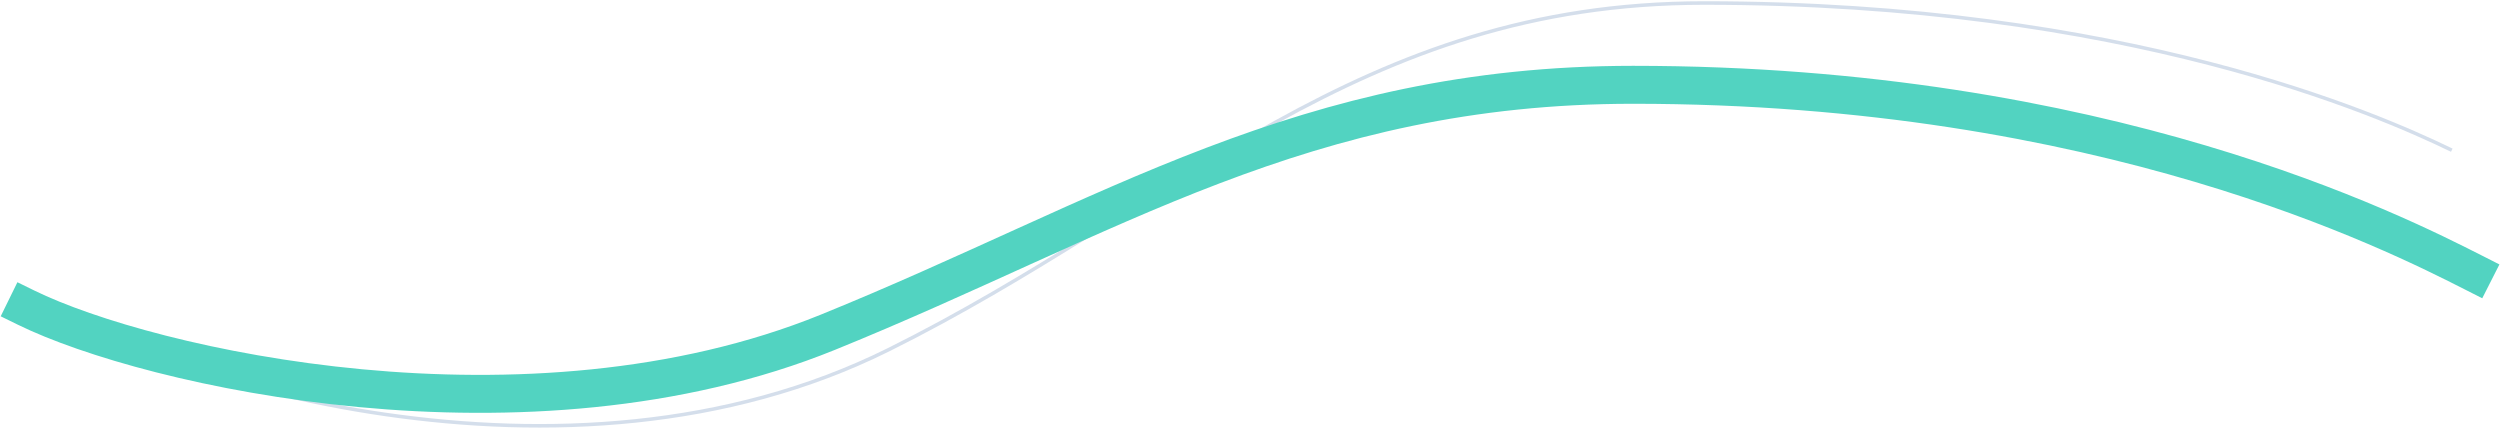 <svg width="1054" height="181" viewBox="0 0 1054 181" fill="none" xmlns="http://www.w3.org/2000/svg">
<path d="M11 125.979C66.864 159.513 238.023 215.282 374.5 147.5C497.082 86.619 572.526 1.271 718.5 1.271C896.5 1.271 1003 48.5 1033 63" stroke="#D4DEEB" stroke-width="1.5" stroke-linecap="square"/>
<path d="M11 129.691C62.78 155.084 222.5 191.414 349 140.088C467.999 91.805 549.797 35.752 688.5 35.752C887 35.752 1009.5 98 1043 115" stroke="#52D3C1" stroke-width="16" stroke-linecap="square"/>
</svg>
